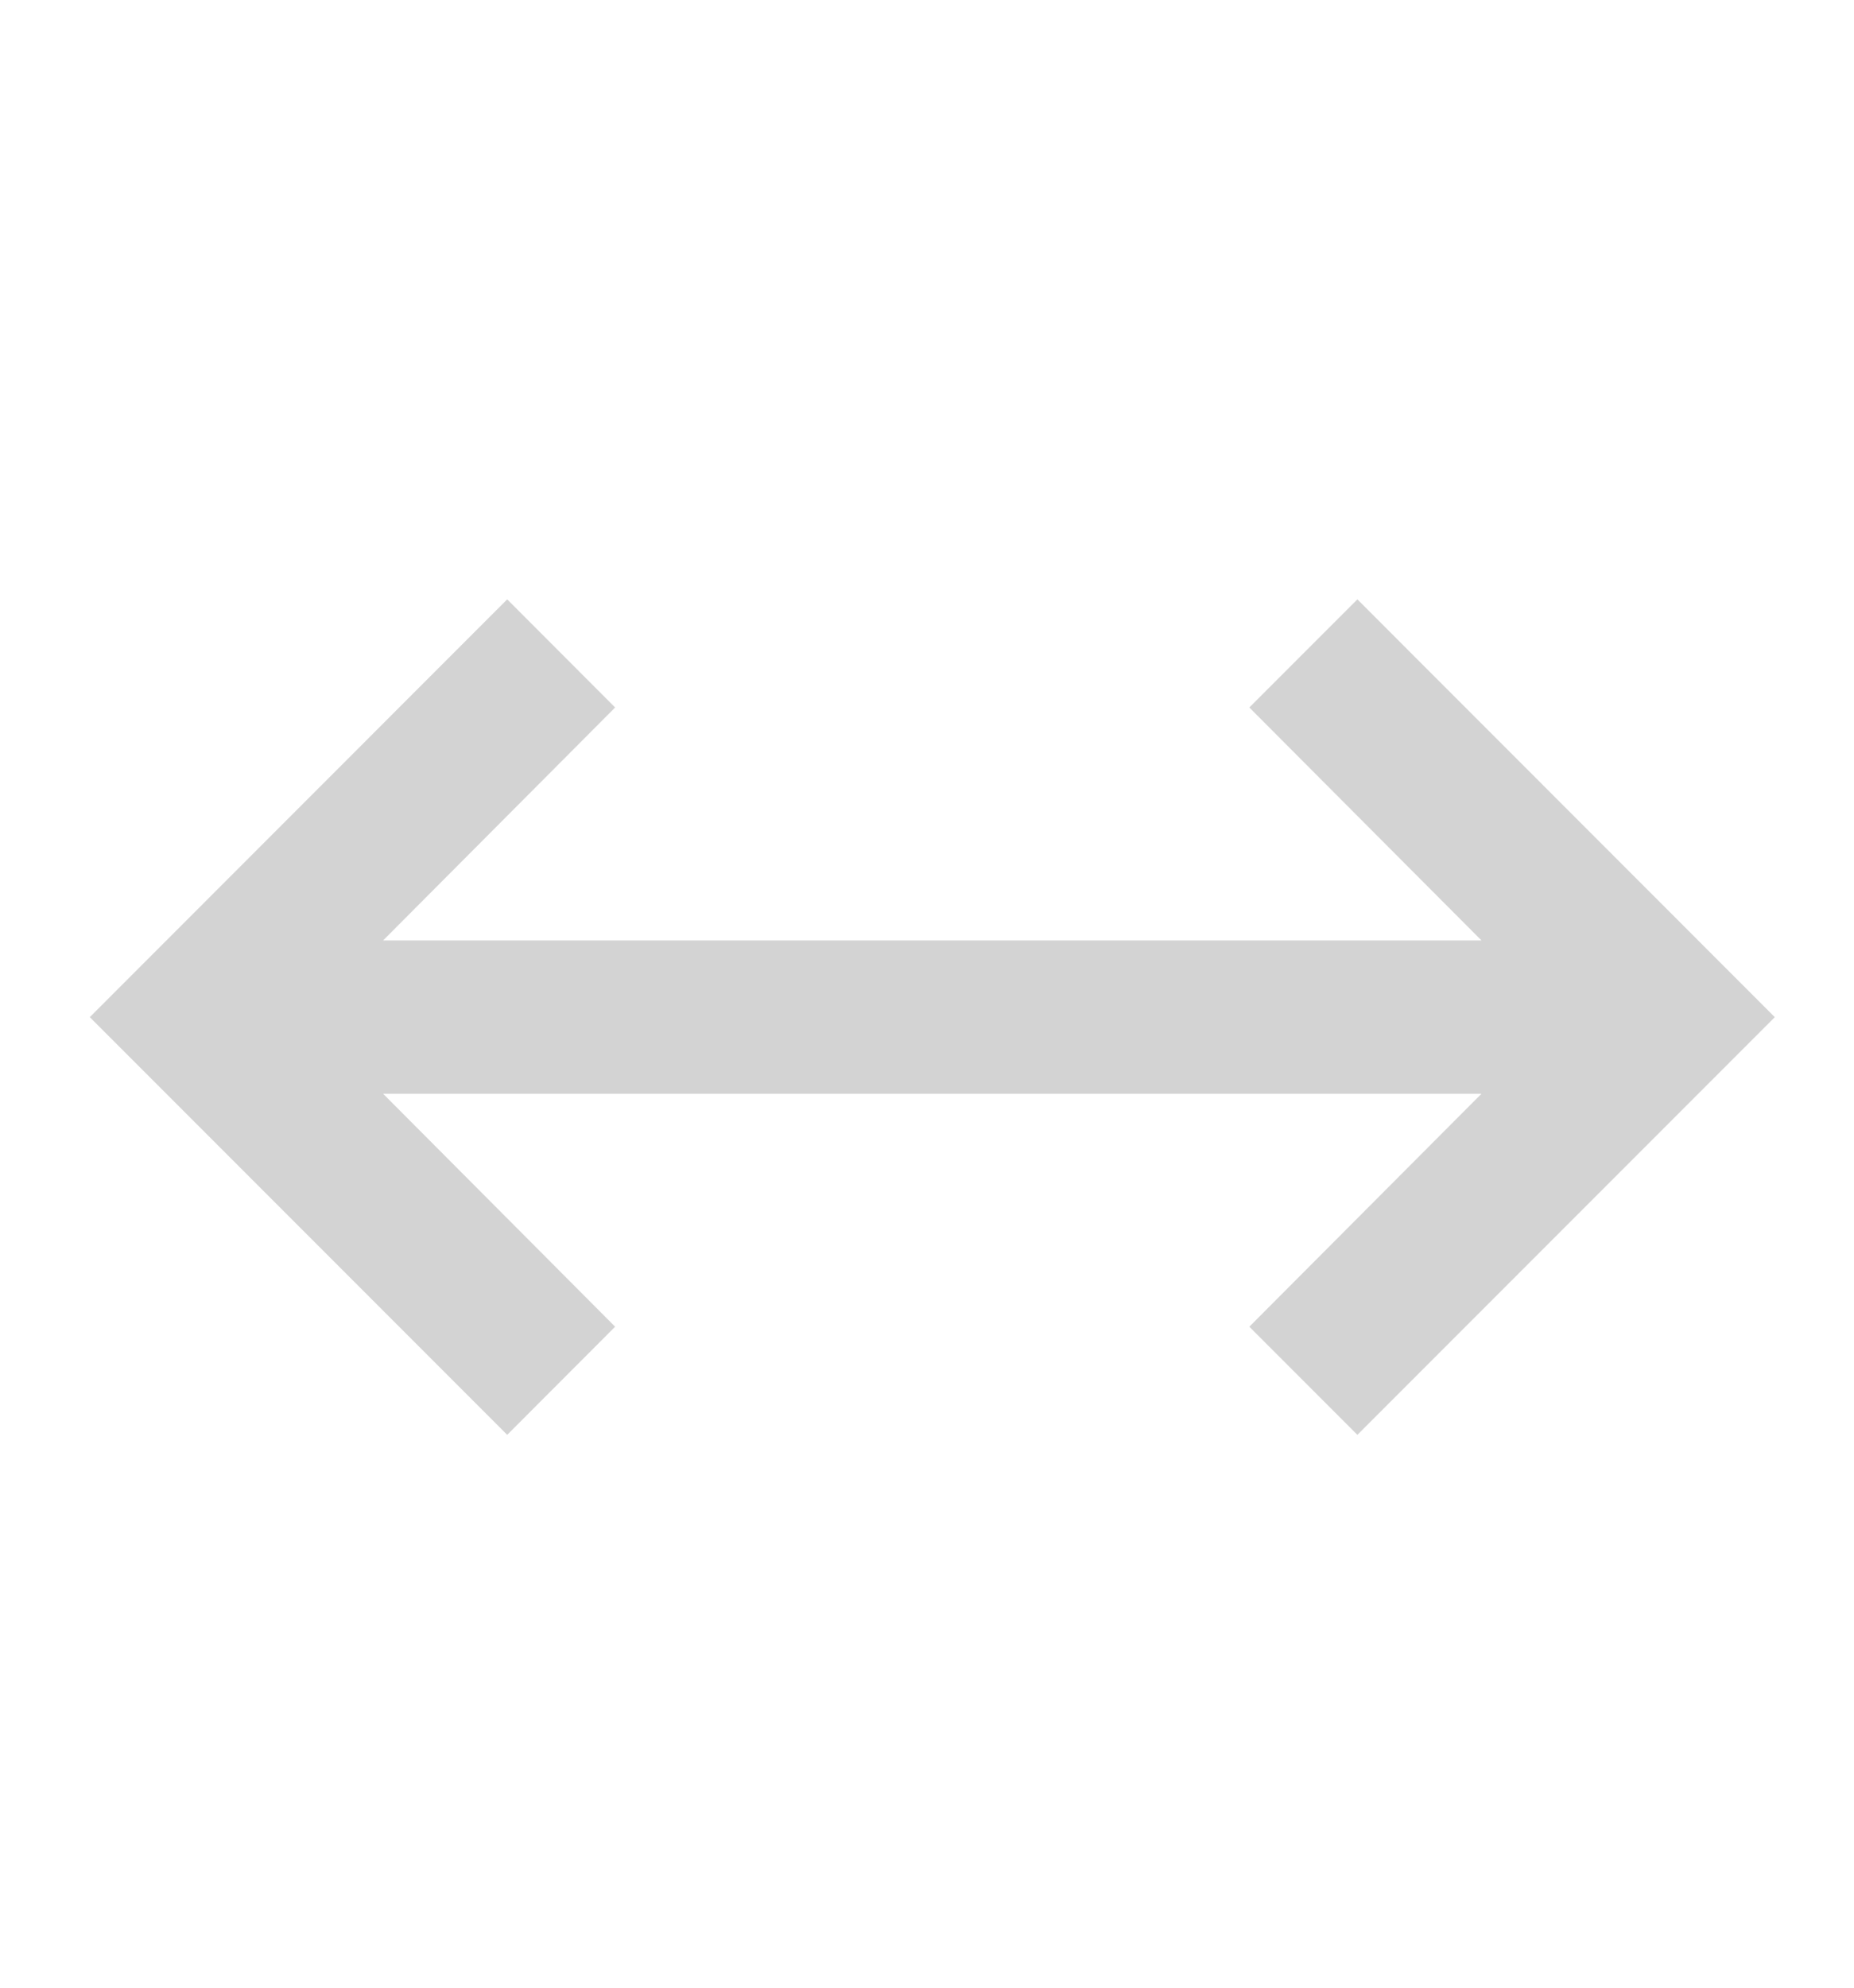 <svg width="14" height="15" viewBox="0 0 14 15" fill="none" xmlns="http://www.w3.org/2000/svg">
<g clip-path="url(#clip0)">
<path d="M3.83 10.828L0.678 7.676L3.83 4.523L4.645 5.339L2.893 7.097H11.187L9.434 5.339L10.25 4.523L13.402 7.676L10.25 10.828L9.434 10.012L11.187 8.254H2.893L4.645 10.012L3.83 10.828Z" fill="#D3D3D3"/>
</g>
<defs>
<clipPath id="clip0">
<rect width="13.881" height="13.881" fill="white" transform="translate(0.099 0.734)"/>
</clipPath>
</defs>
</svg>
